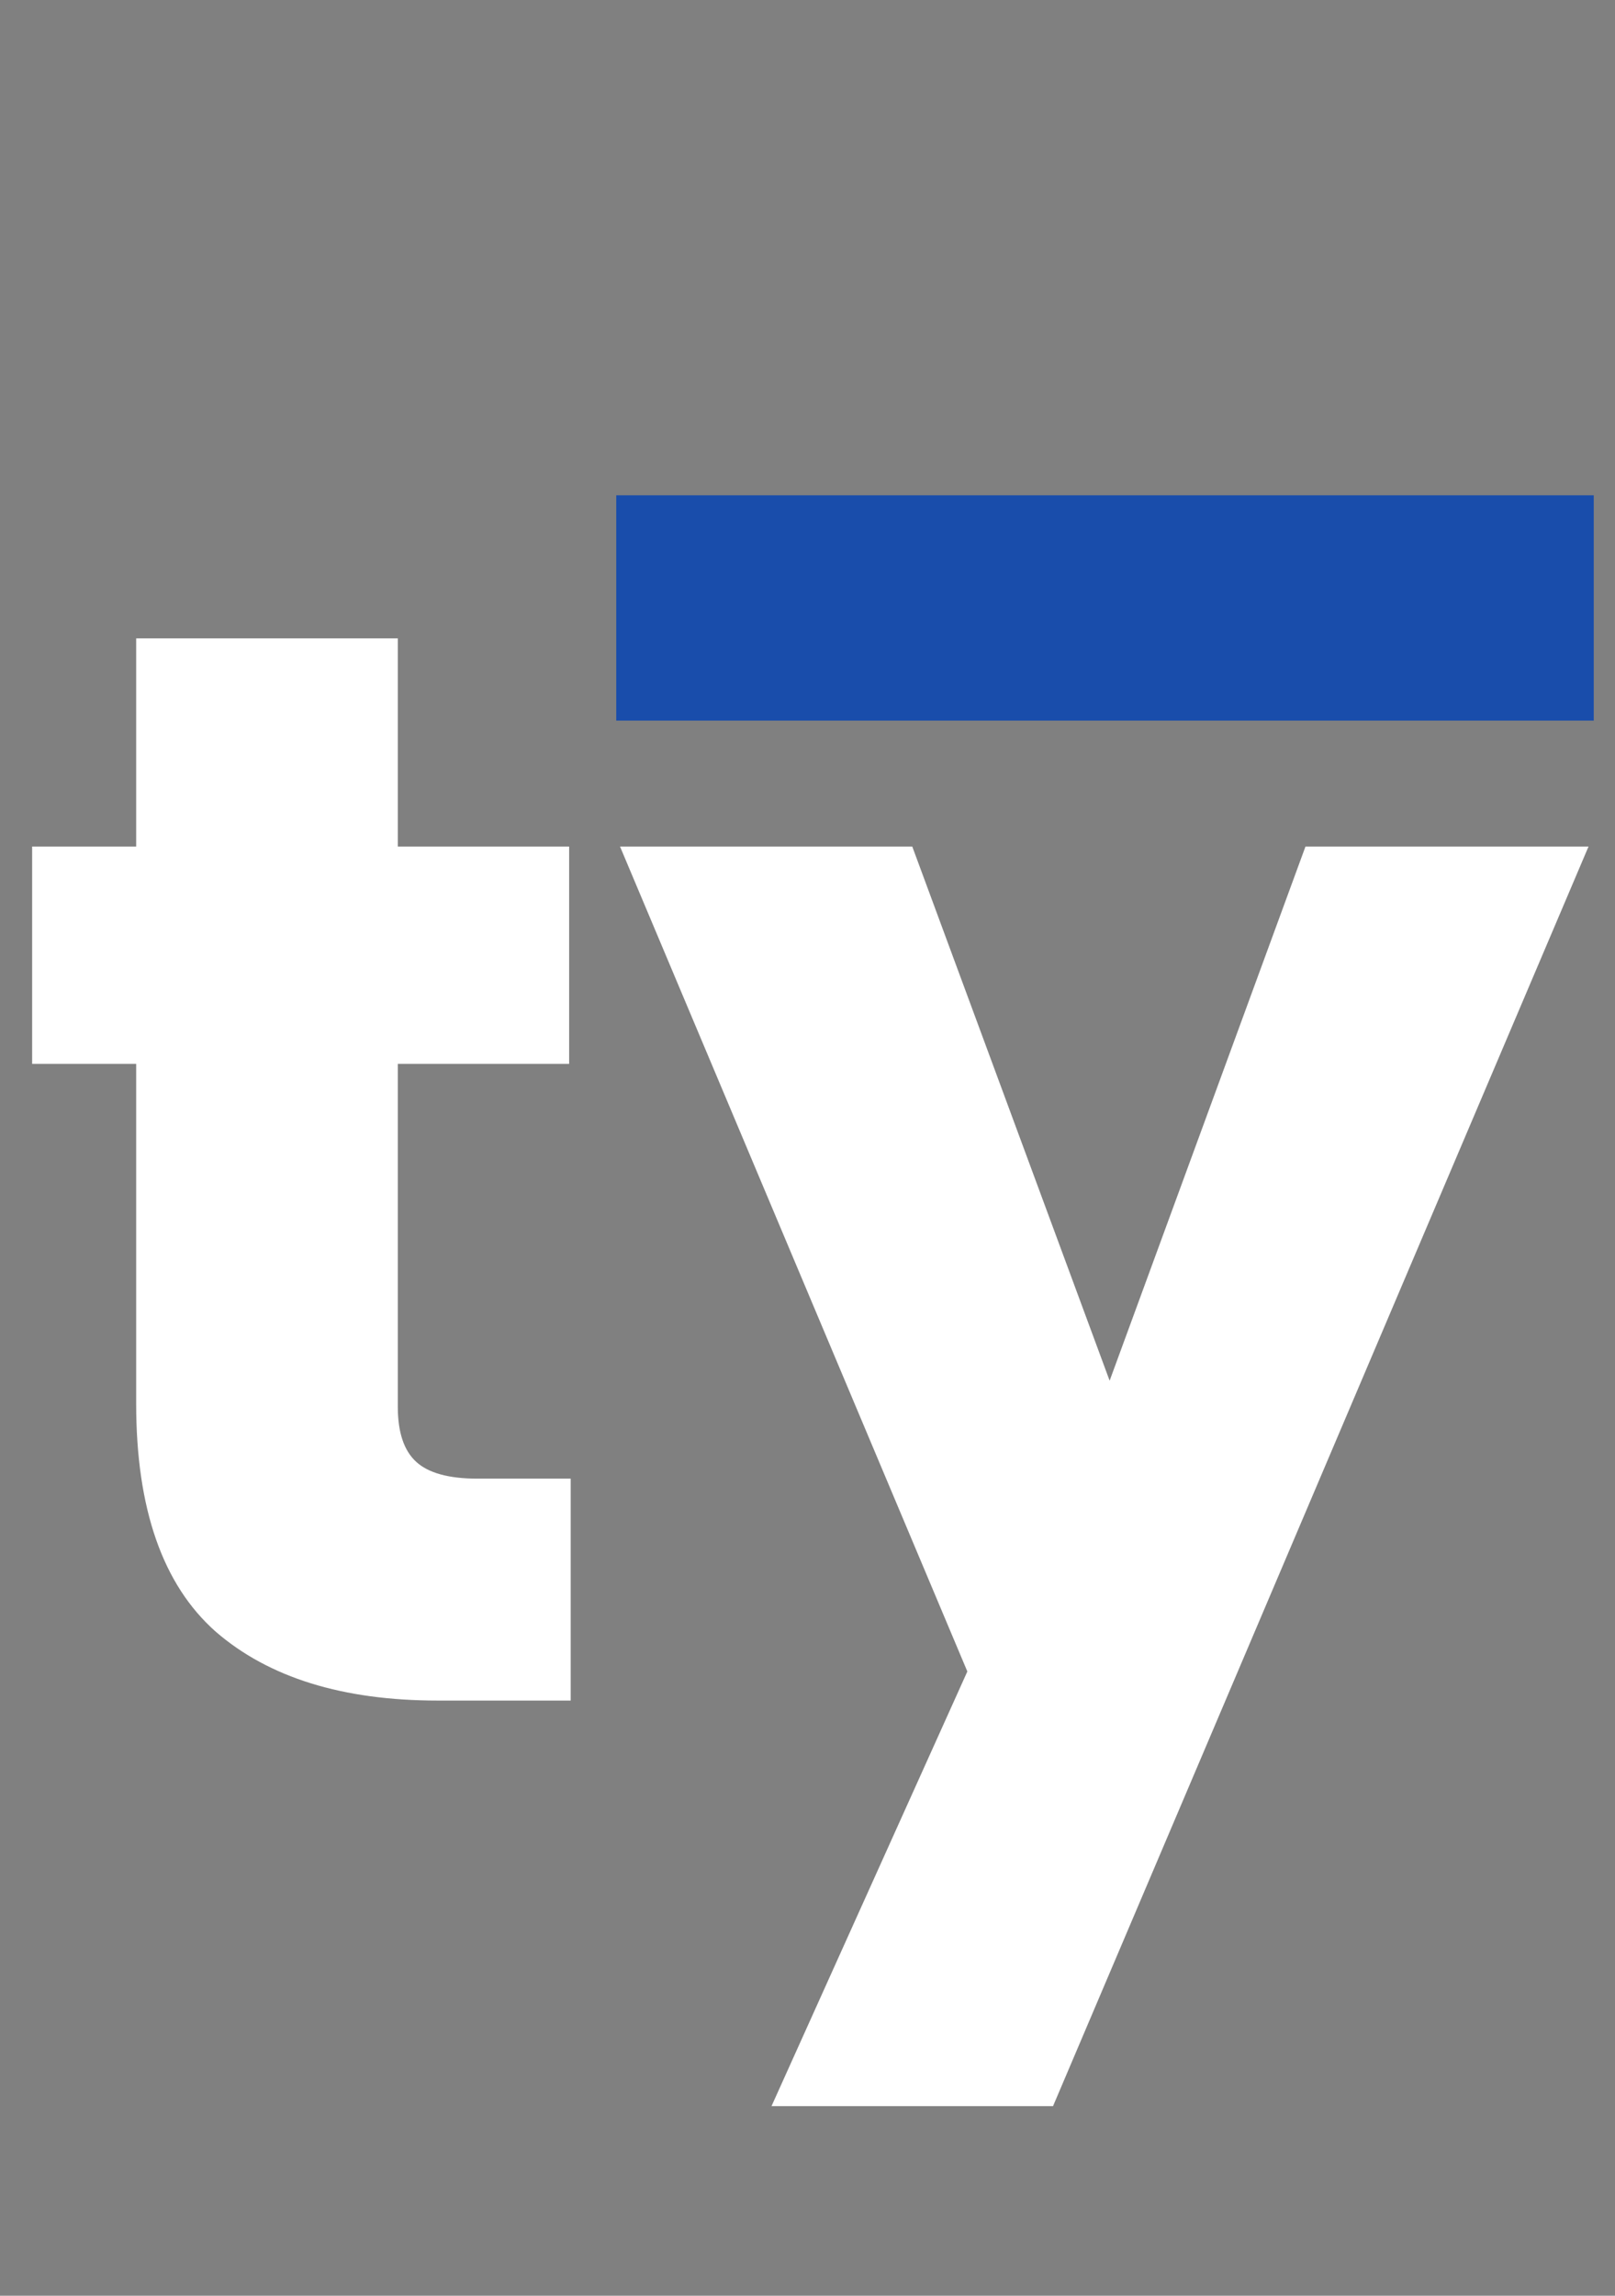 <svg width="38" height="54" viewBox="0 0 38 54" fill="none" xmlns="http://www.w3.org/2000/svg">
    <rect x="0" y="0" width="38" height="54" fill="#808080" stroke="none"/>
    <path d="M14.5 14.3H37.5" stroke="#194DAB" stroke-width="5.3"/>
    <path d="M13.428 34.78V40H10.296C8.064 40 6.324 39.46 5.076 38.38C3.828 37.276 3.204 35.488 3.204 33.016V25.024H0.756V19.912H3.204V15.016H9.36V19.912H13.392V25.024H9.36V33.088C9.36 33.688 9.504 34.12 9.792 34.384C10.08 34.648 10.56 34.78 11.232 34.78H13.428ZM37.377 19.912L24.777 49.54H18.153L22.761 39.316L14.589 19.912H21.465L26.109 32.476L30.717 19.912H37.377Z" fill="white"/>
    </svg>